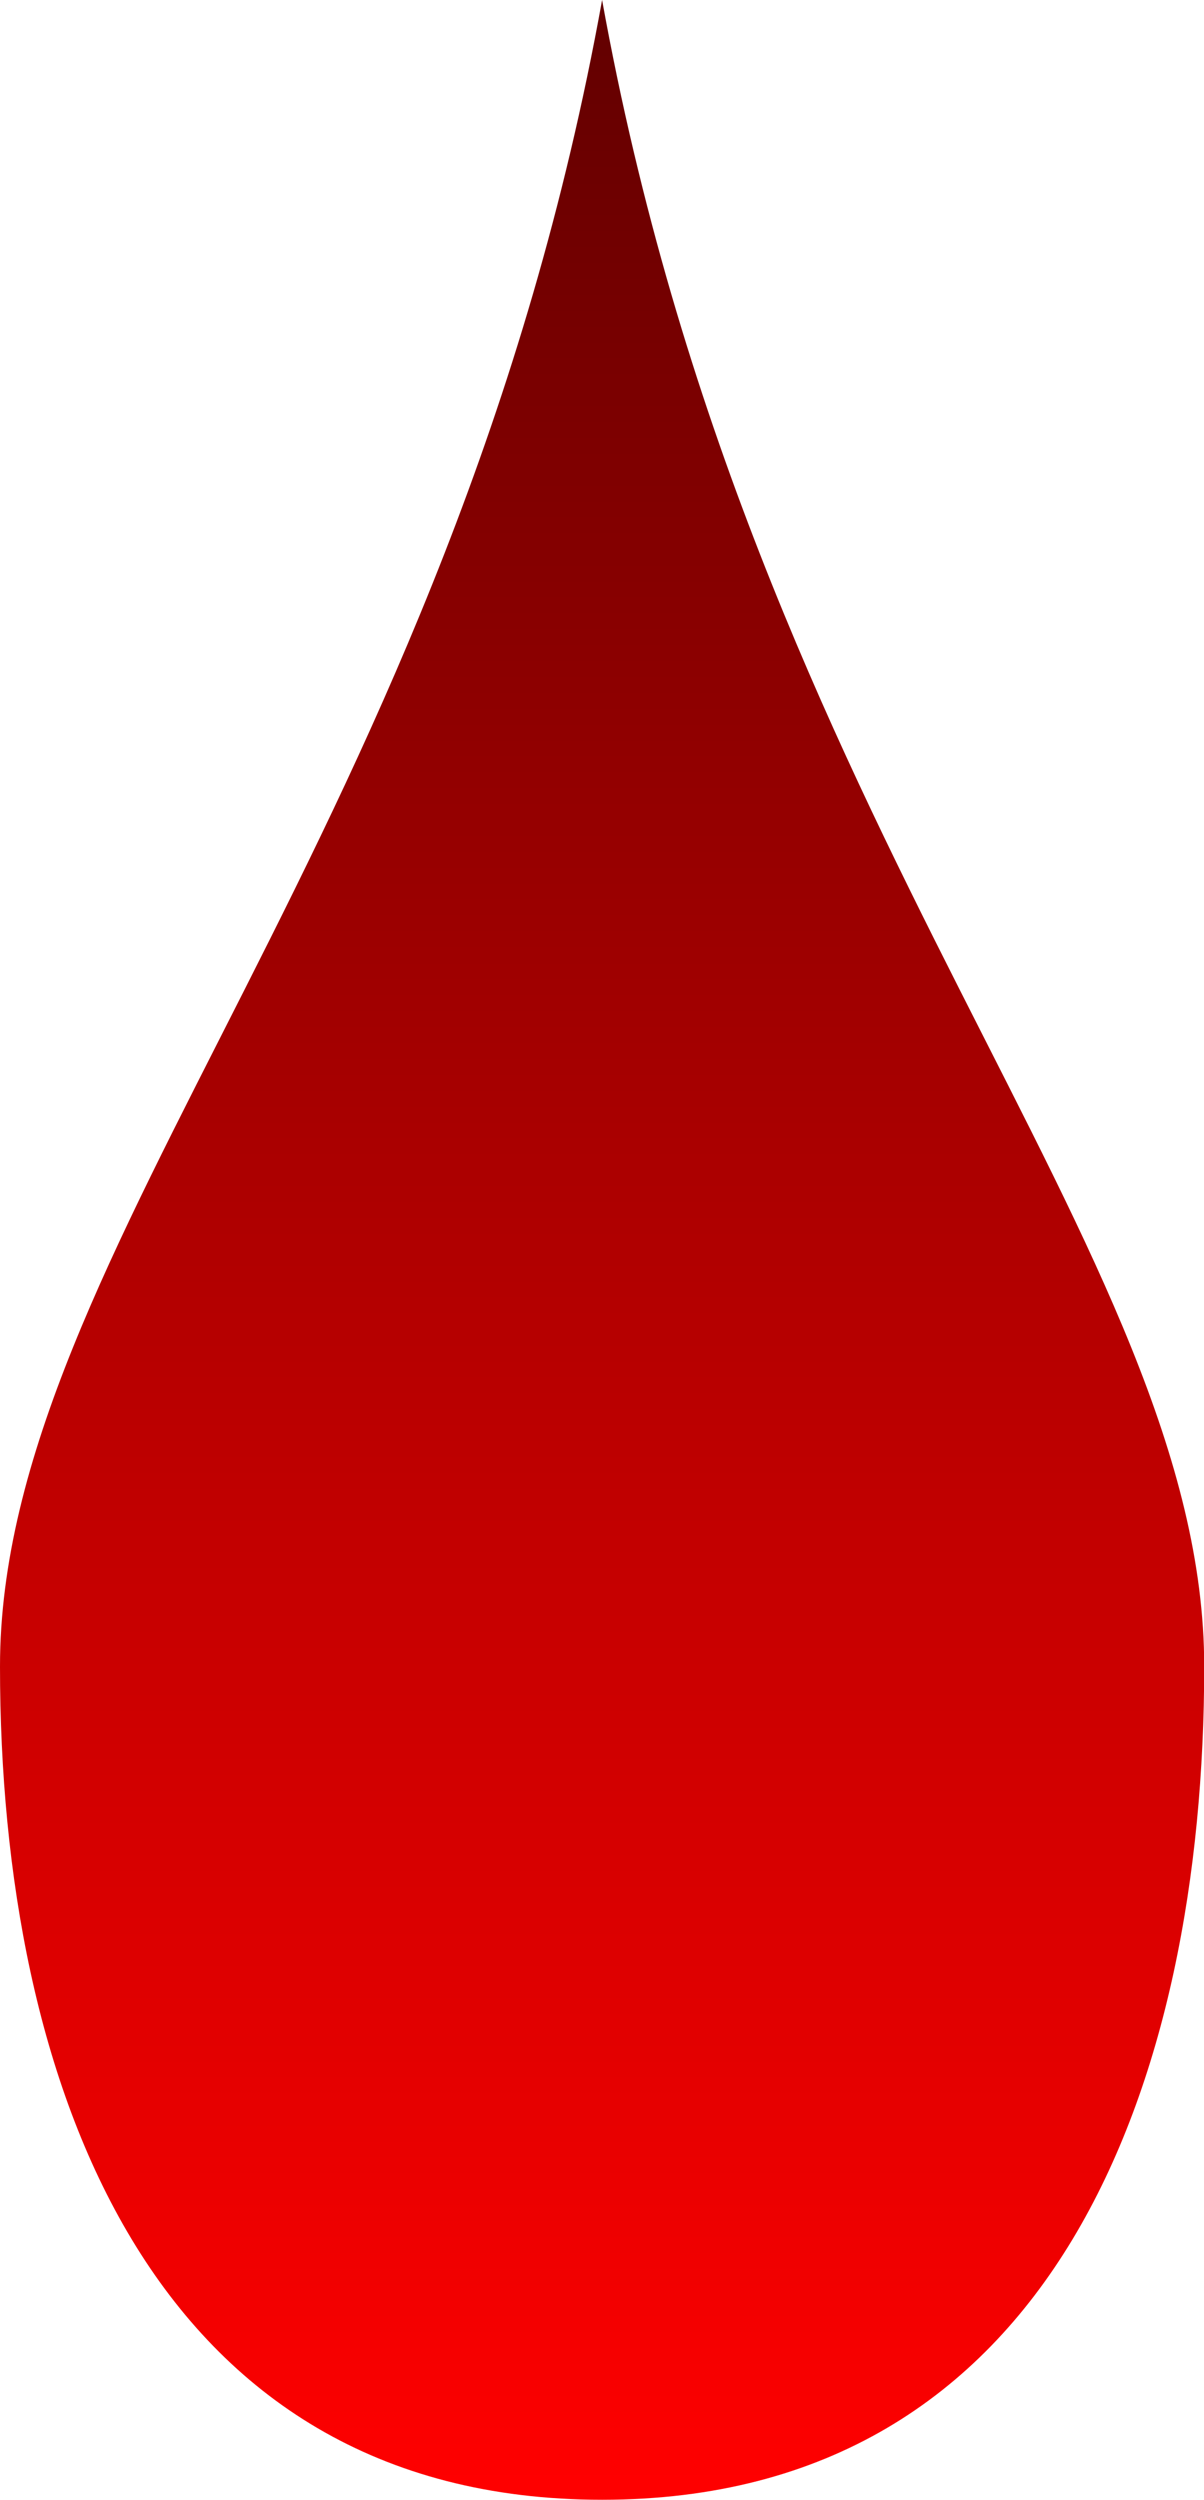 <svg clip-rule="evenodd" fill-rule="evenodd" height="7.872mm" image-rendering="optimizeQuality" shape-rendering="geometricPrecision" text-rendering="geometricPrecision" viewBox="0 0 60.87 126.33" width="3.793mm" xmlns="http://www.w3.org/2000/svg" xmlns:xlink="http://www.w3.org/1999/xlink"><linearGradient id="a" gradientUnits="userSpaceOnUse" x1="30.44" x2="30.44" y1="0" y2="126.33"><stop offset="0" stop-color="#620000"/><stop offset="1" stop-color="#f00"/></linearGradient><path d="m30.44 0c7.61 42.11 30.44 63.17 30.44 84.22 0 21.06-7.61 42.11-30.44 42.11s-30.44-21.06-30.44-42.11 22.83-42.11 30.44-84.22z" fill="url(#a)"/></svg>
